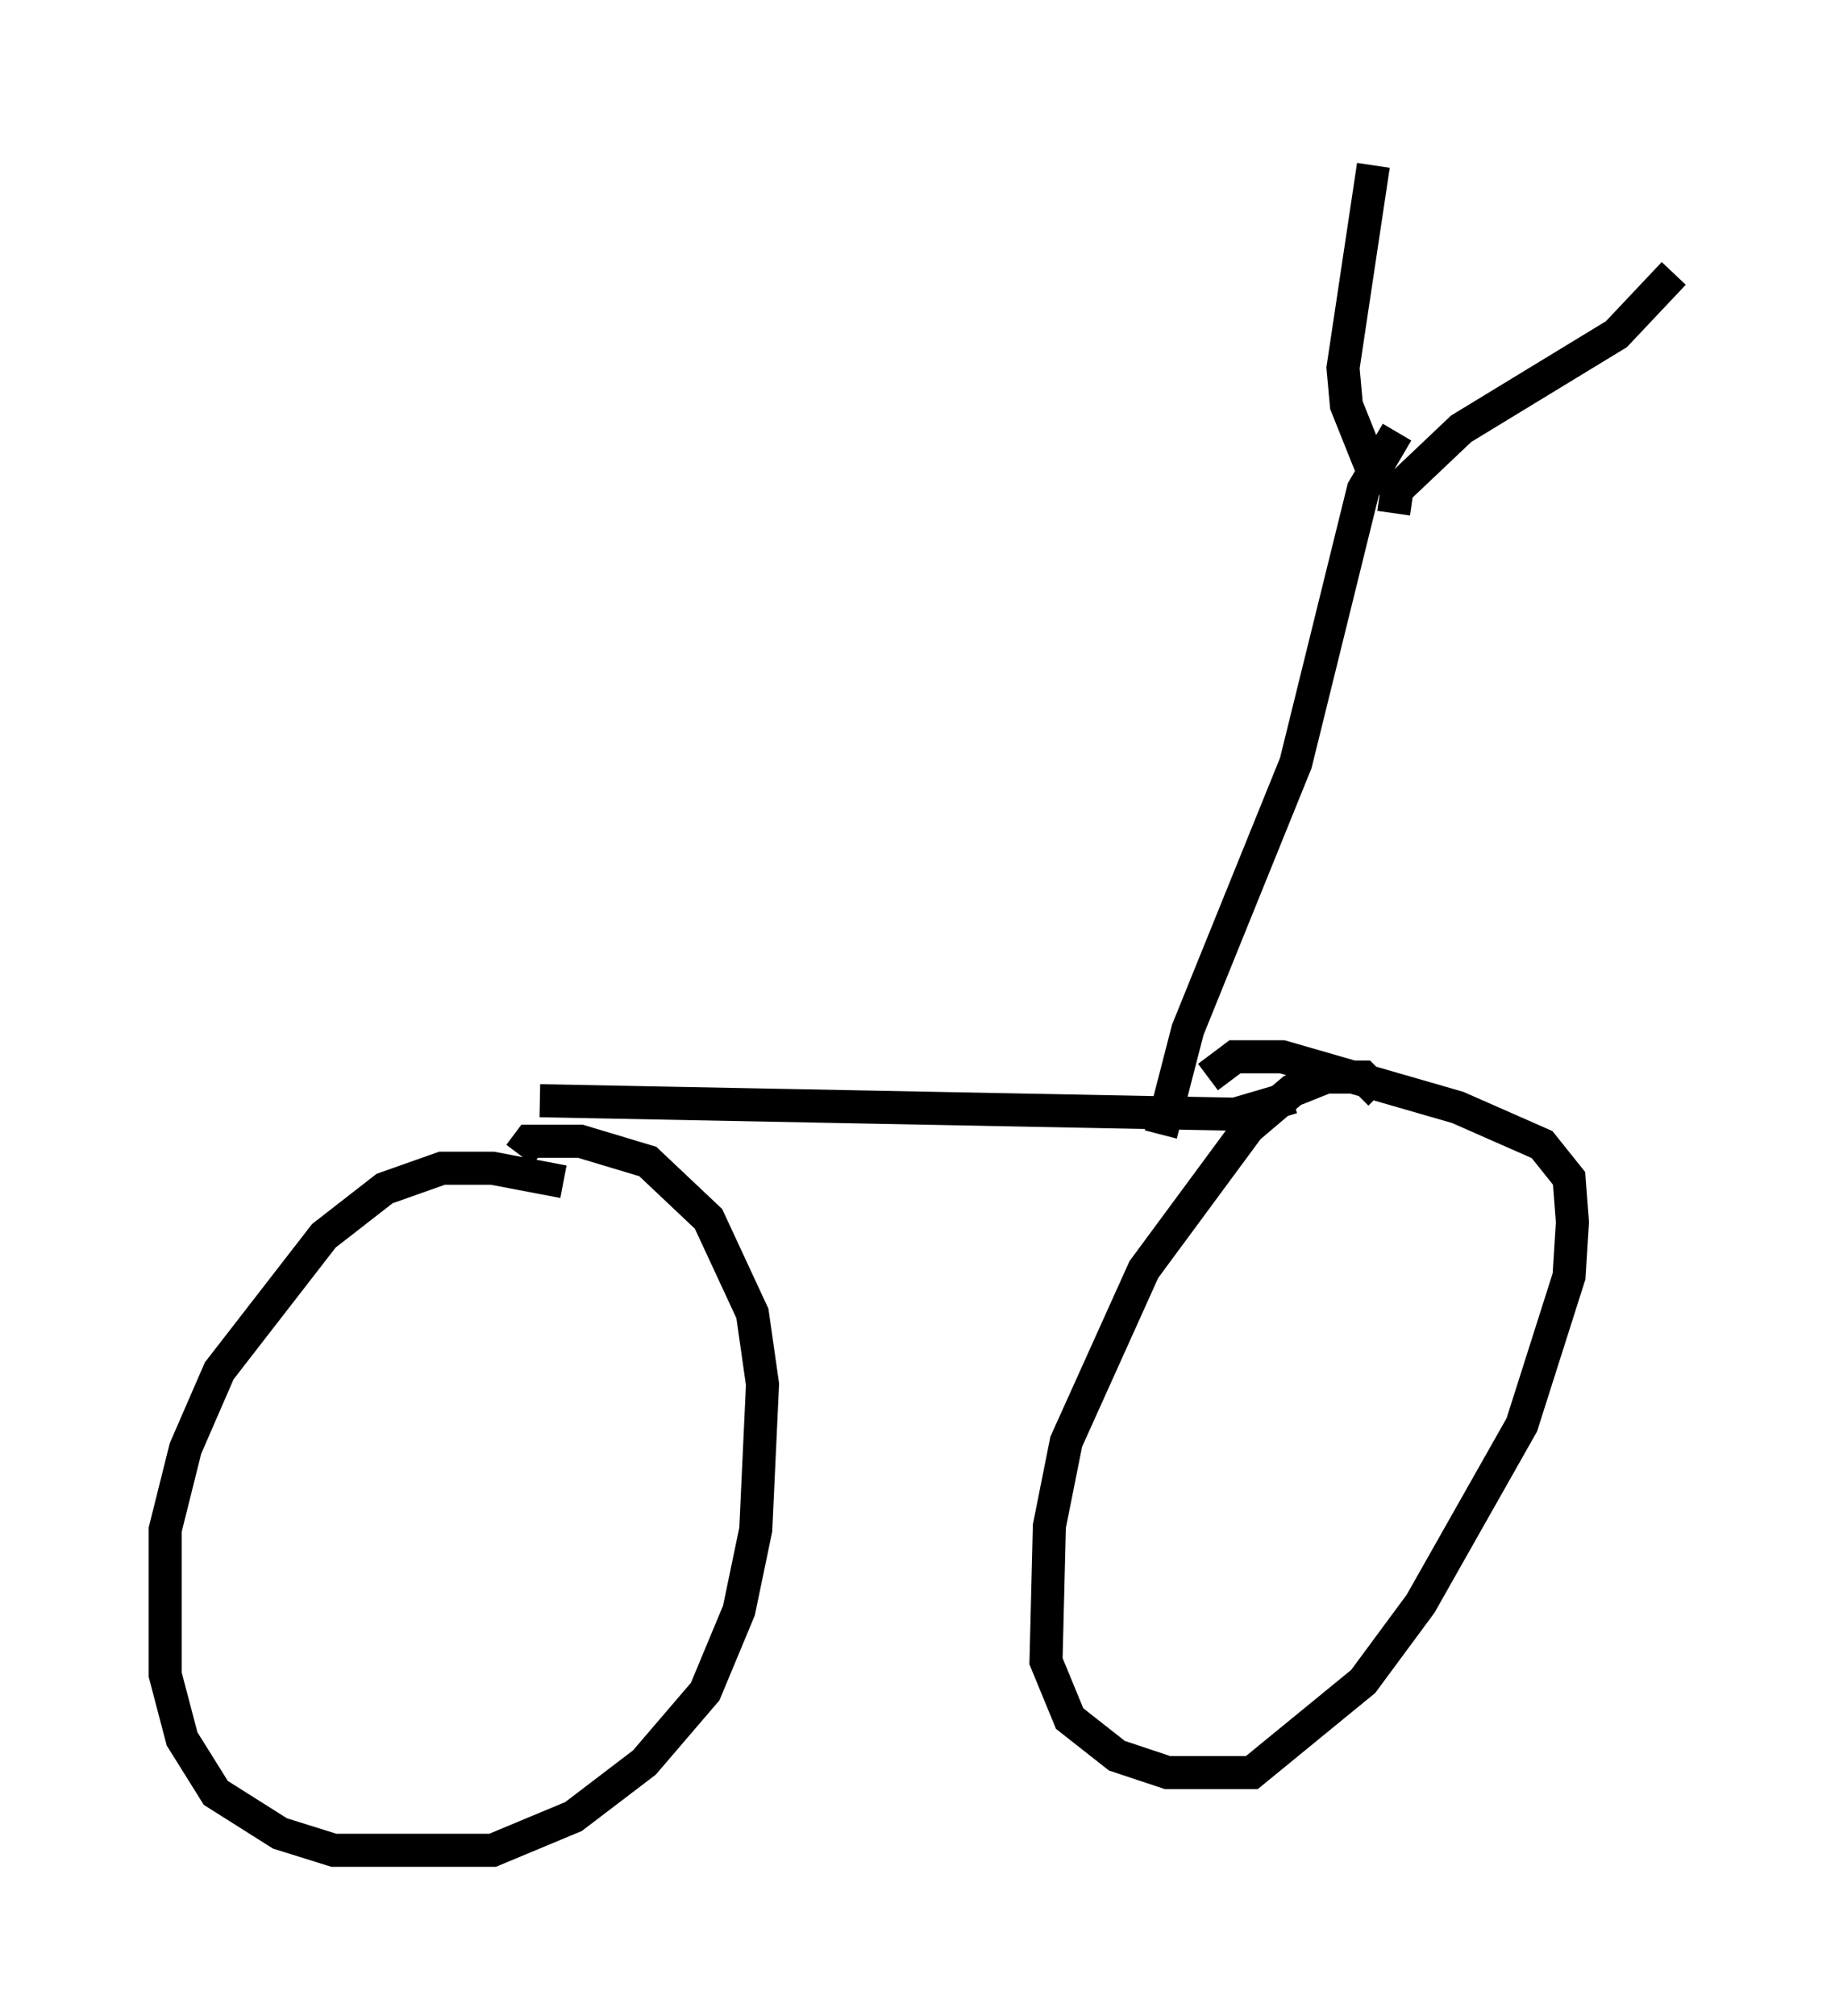 <?xml version="1.0" encoding="utf-8" ?>
<svg baseProfile="full" height="60.94" version="1.1" width="55.632" xmlns="http://www.w3.org/2000/svg" xmlns:ev="http://www.w3.org/2001/xml-events" xmlns:xlink="http://www.w3.org/1999/xlink"><defs /><rect fill="white" height="60.94" width="55.632" x="0" y="0" /><path d="M17.658, 36.136 m-0.613, -0.408 l-2.144, -0.408 -1.531, 0.0 l-1.735, 0.613 -1.838, 1.429 l-3.165, 4.083 -1.021, 2.348 l-0.613, 2.45 0.0, 4.39 l0.51, 1.94 1.021, 1.633 l1.94, 1.225 1.633, 0.51 l4.798, 0.0 2.45, -1.021 l2.144, -1.633 1.838, -2.144 l1.021, -2.45 0.51, -2.45 l0.204, -4.39 -0.306, -2.144 l-1.327, -2.858 -1.838, -1.735 l-2.042, -0.613 -1.531, 0.0 l-0.306, 0.408 m26.032, -1.838 l-0.51, -0.51 -1.123, 0.0 l-1.021, 0.408 -1.327, 1.123 l-3.165, 4.288 -2.348, 5.206 l-0.51, 2.552 -0.102, 4.083 l0.715, 1.735 1.429, 1.123 l1.531, 0.51 2.552, 0.0 l3.369, -2.756 1.735, -2.348 l3.063, -5.41 1.429, -4.492 l0.102, -1.633 -0.102, -1.327 l-0.817, -1.021 -2.552, -1.123 l-5.308, -1.531 -1.429, 0.0 l-0.817, 0.613 m2.552, 0.613 l-1.735, 0.51 -21.029, -0.408 m18.784, 1.021 l0.817, -3.165 3.267, -8.065 l2.042, -8.269 1.021, -1.735 m-0.102, 2.45 l0.102, -0.715 1.94, -1.838 l4.696, -2.858 1.735, -1.838 m-9.086, 6.023 l-0.817, -2.042 -0.102, -1.123 l0.919, -6.125 " fill="none" stroke="black" stroke-width="1" /></svg>